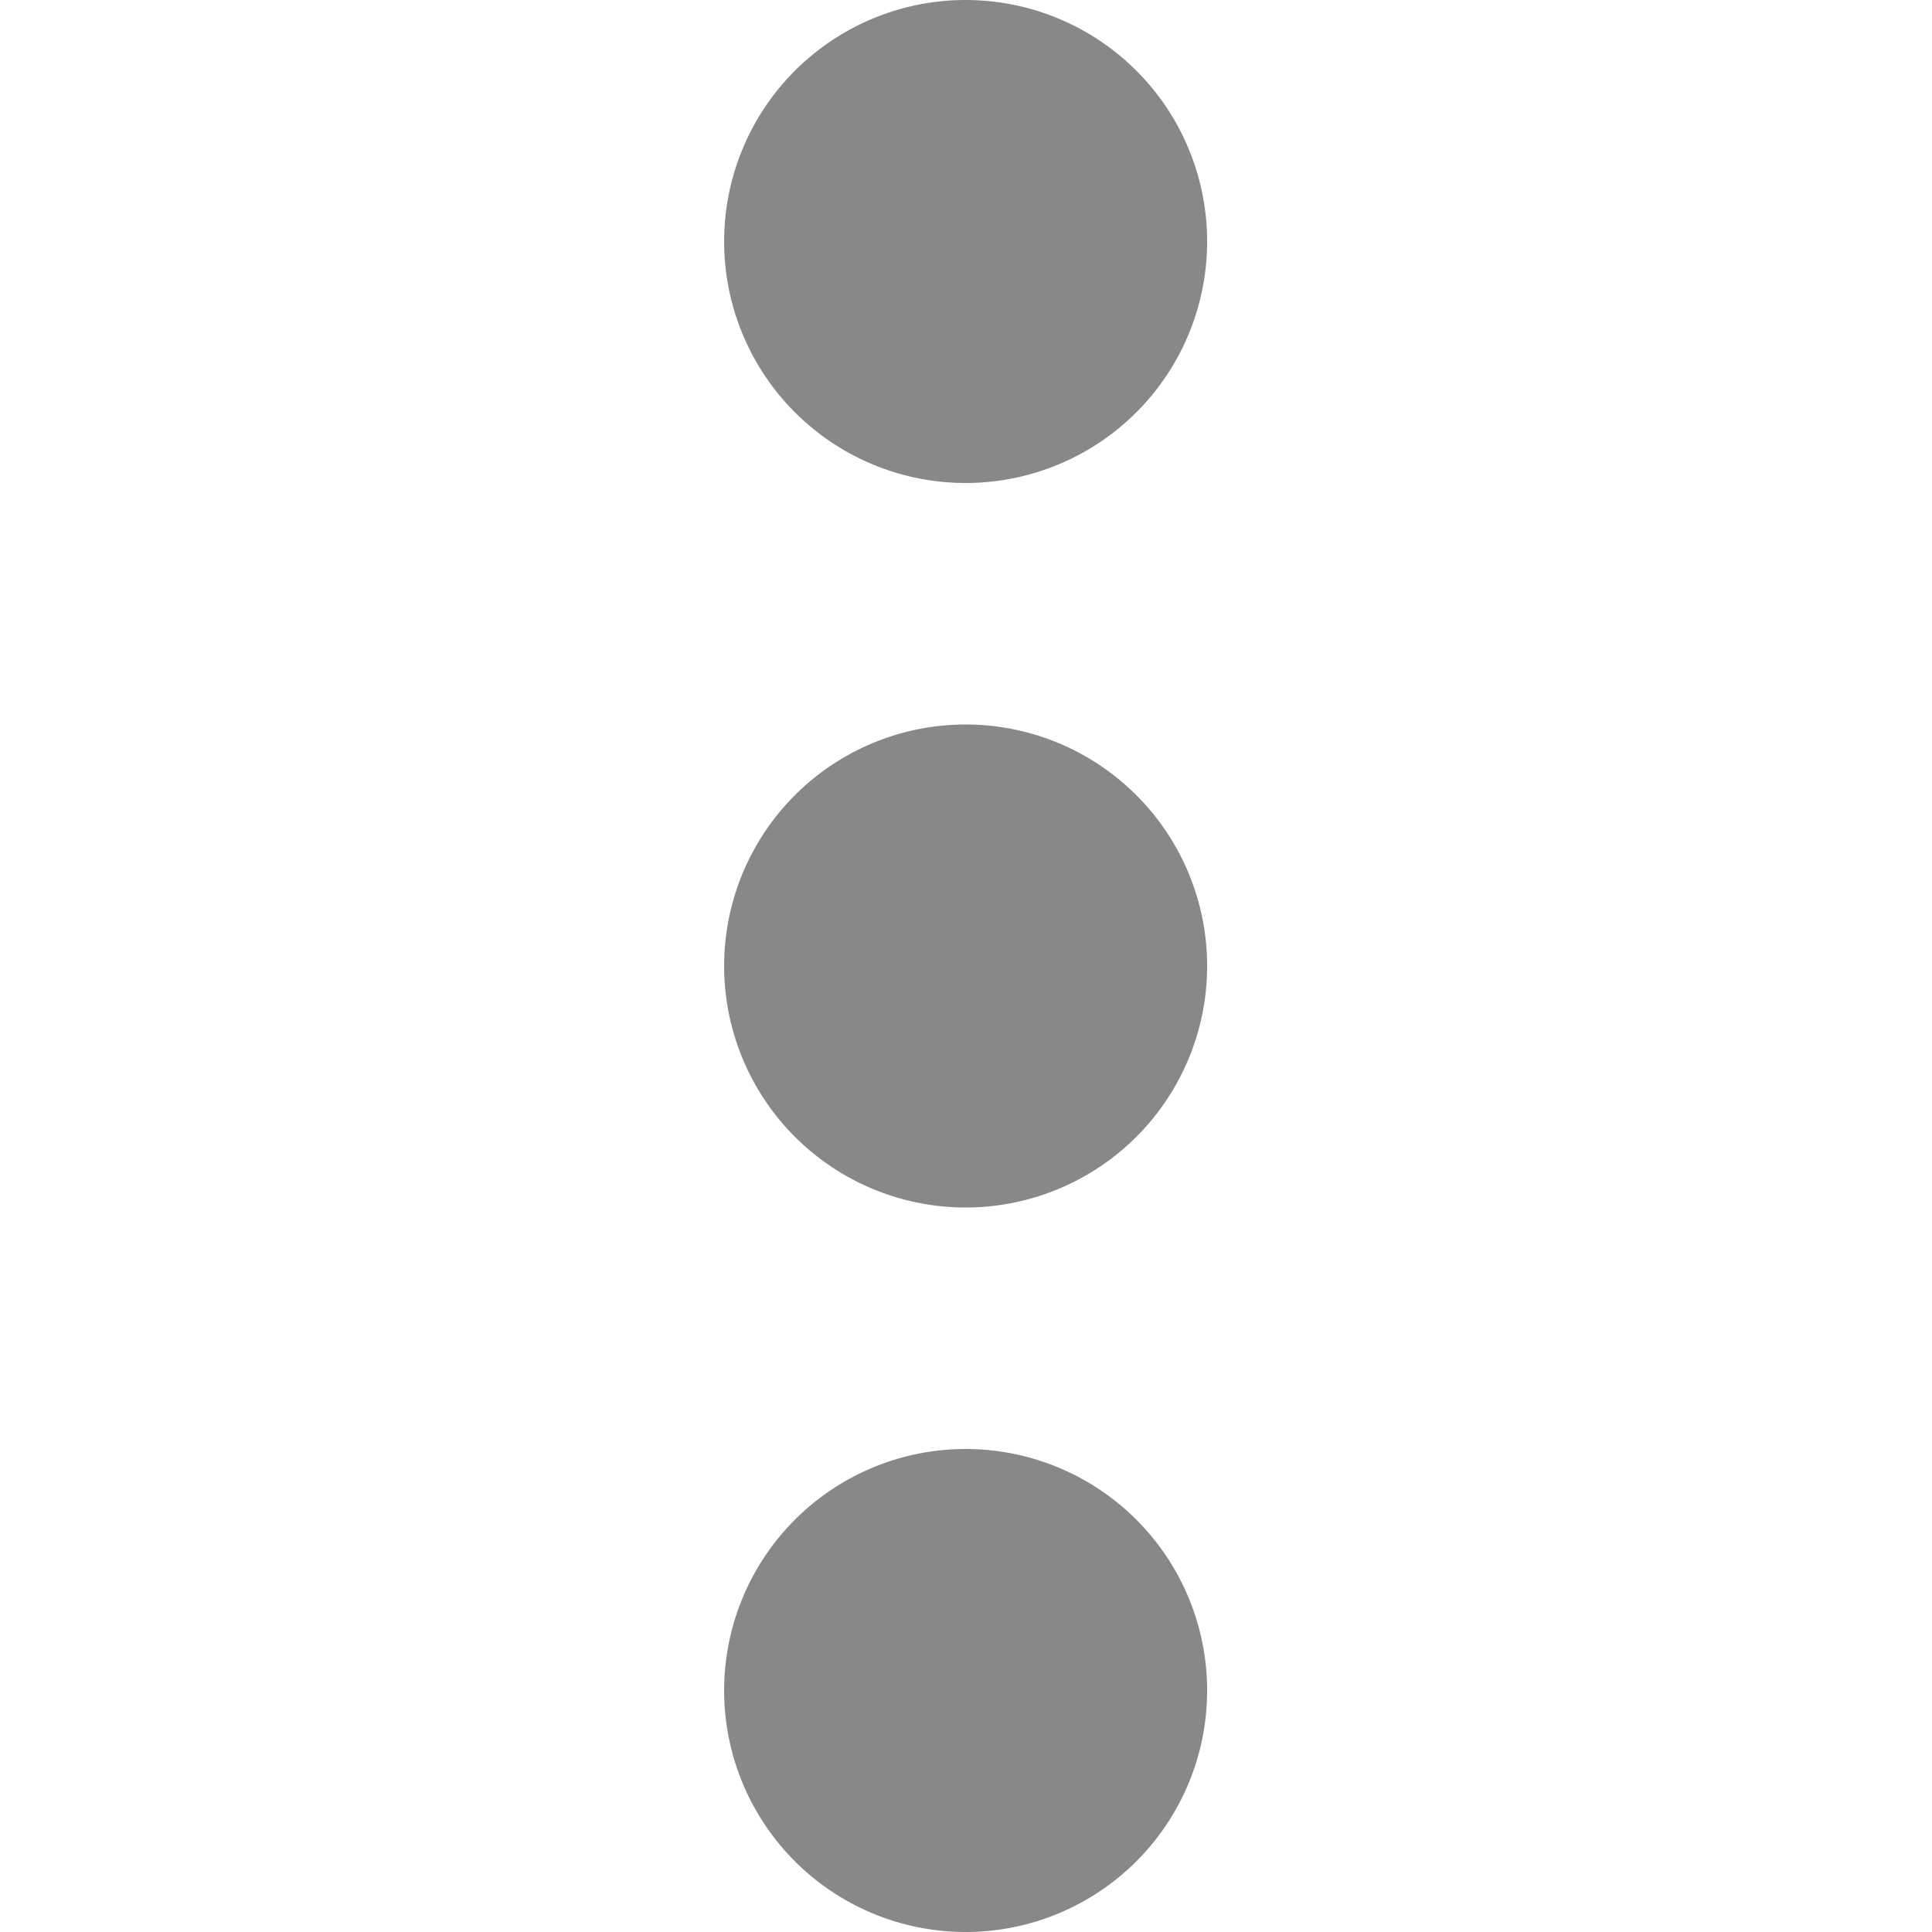 <?xml version='1.0' encoding='UTF-8' standalone='no'?>
<svg height="16" style="enable-background:new" version="1.1" width="16" xmlns="http://www.w3.org/2000/svg">
 <title>
  Paper Symbolic Icon Theme
 </title>
 <g transform="translate(-765,55.003)">
  <path d="m 774.997,-53.003 a 2,2 0 0 0 -2,-2 2,2 0 0 0 -2,2 2,2 0 0 0 2,2 2,2 0 0 0 2,-2 z m 0,6 a 2,2 0 0 0 -2,-2 2,2 0 0 0 -2,2 2,2 0 0 0 2,2 2,2 0 0 0 2,-2 z m 0,6 a 2,2 0 0 0 -2,-2 2,2 0 0 0 -2,2 2,2 0 0 0 2,2 2,2 0 0 0 2,-2 z" style="opacity:1;fill:#888888;fill-opacity:1;fill-rule:evenodd;"/>
 </g>
</svg>
